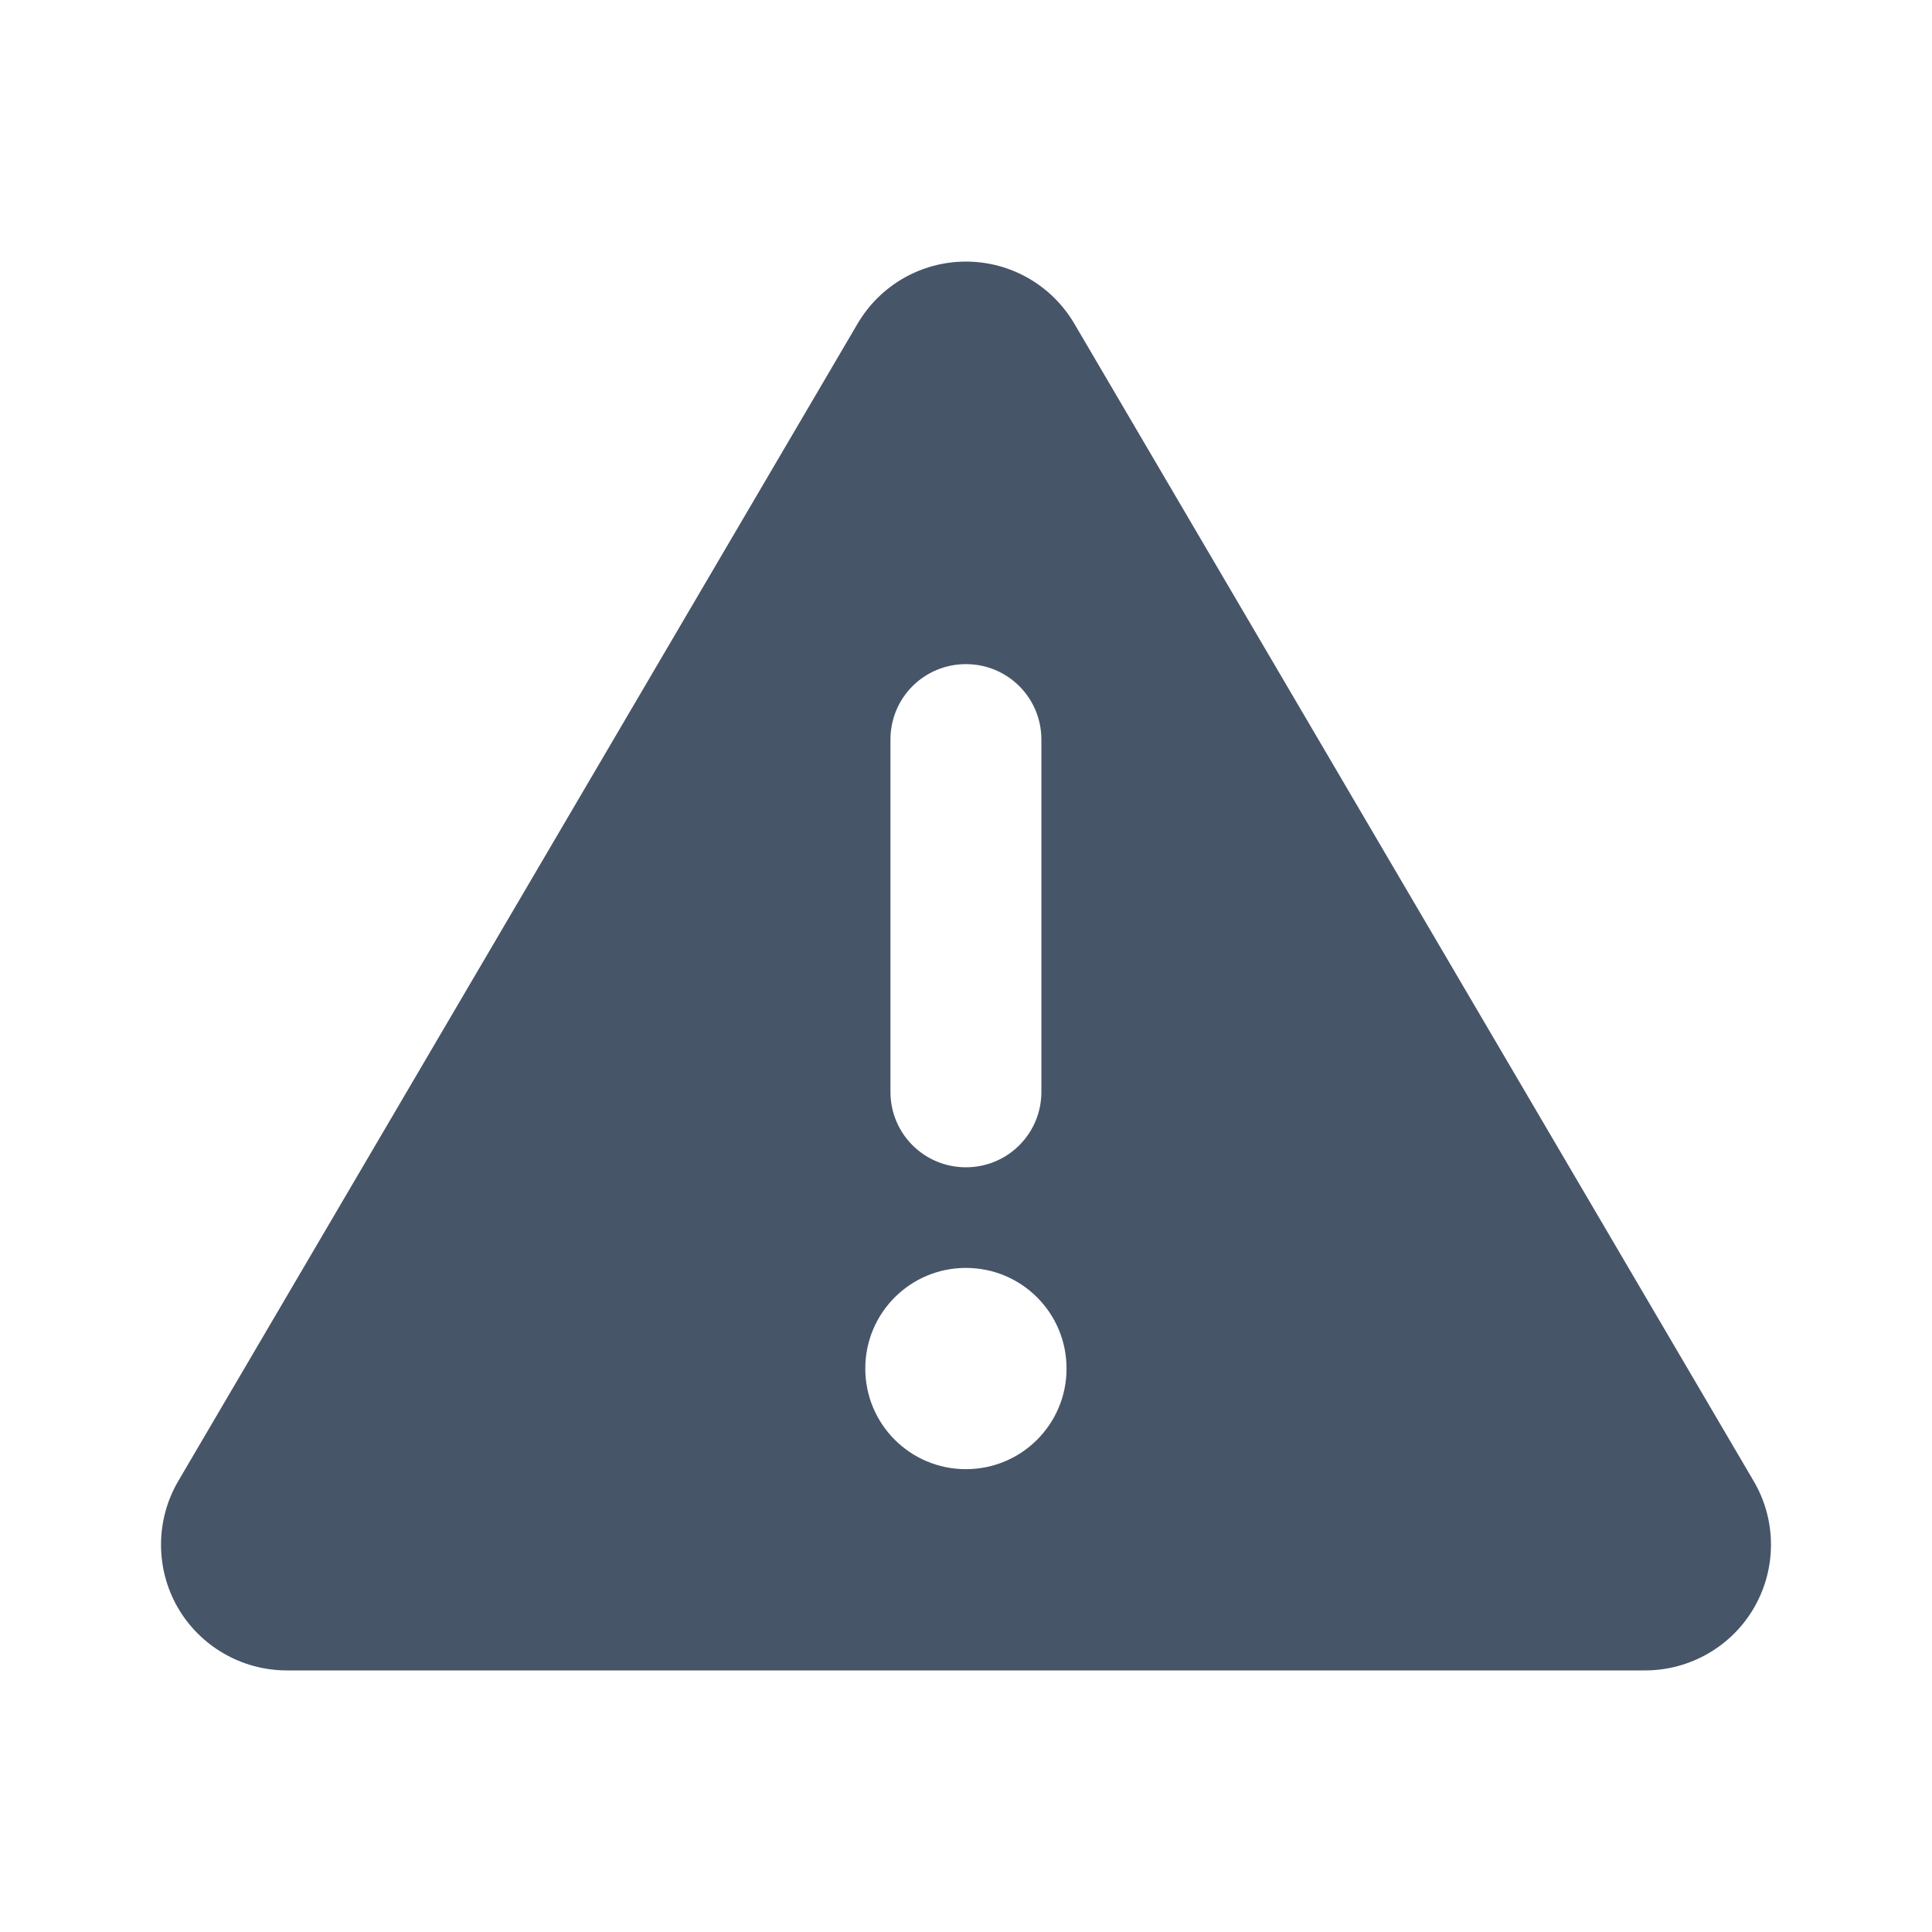 <svg fill="none" height="48" viewBox="0 0 48 48" width="48" xmlns="http://www.w3.org/2000/svg"><path d="m23.998 6.499c1.109 0 2.133.586 2.696 1.547l16.876 28.752c.57.969.57 2.164.016 3.133-.555.969-1.594 1.57-2.711 1.57h-33.752c-1.117 0-2.156-.602-2.711-1.57-.555-.969-.547-2.172.016-3.133l16.876-28.752c.563-.961 1.586-1.547 2.696-1.547zm0 10.001c-1.039 0-1.875.836-1.875 1.875v8.751c0 1.039.836 1.875 1.875 1.875 1.039 0 1.875-.836 1.875-1.875v-8.751c0-1.039-.836-1.875-1.875-1.875zm2.5 17.501c0-1.383-1.117-2.5-2.5-2.5-1.383 0-2.5 1.117-2.5 2.5 0 1.383 1.117 2.5 2.5 2.5 1.383 0 2.5-1.117 2.5-2.5z" fill="#475569"/></svg>